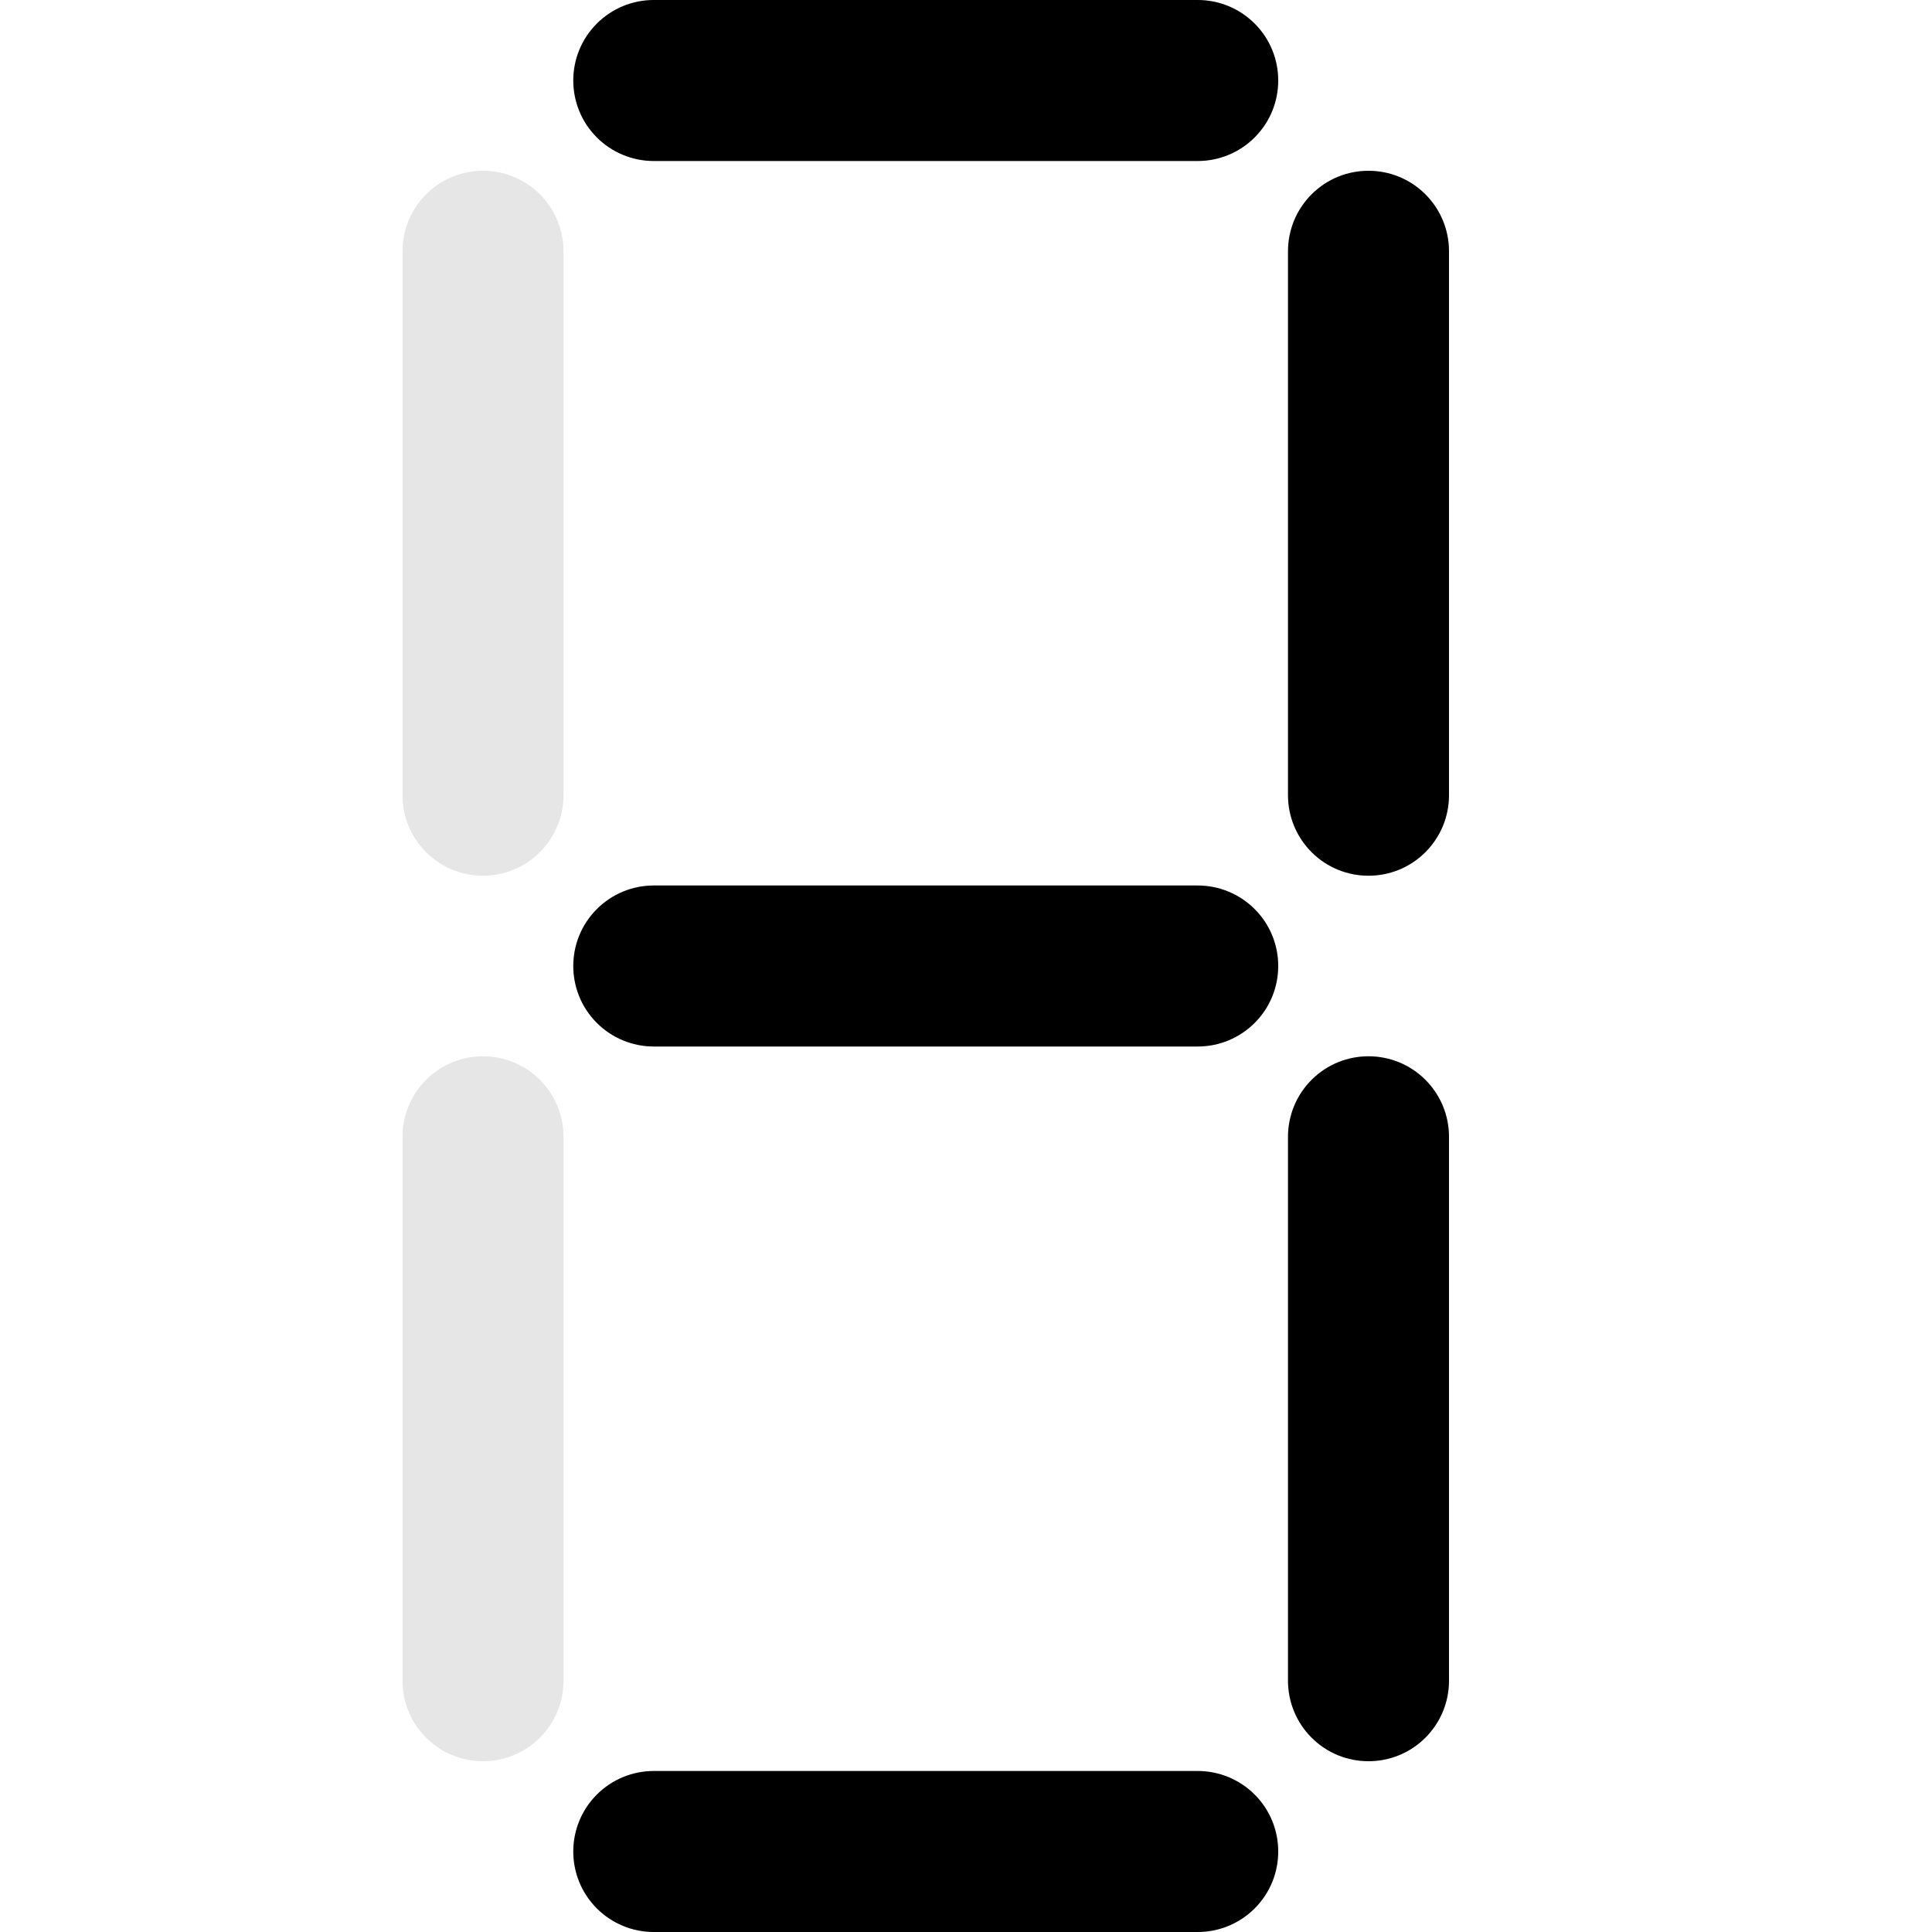 <svg width="24" height="24" viewBox="0 0 24 24" fill="none" xmlns="http://www.w3.org/2000/svg">
<g opacity="0.1">
<path d="M15.586 0.293C15.398 0.105 15.144 6.51282e-09 14.879 1.81057e-08L8.121 3.1348e-07C7.856 3.25073e-07 7.602 0.105 7.414 0.293V0.293C7.024 0.683 7.024 1.317 7.414 1.707V1.707C7.602 1.895 7.856 2 8.121 2L14.879 2C15.144 2 15.398 1.895 15.586 1.707V1.707C15.976 1.317 15.976 0.683 15.586 0.293V0.293Z" fill="black"/>
<path d="M18 3.121C18 2.856 17.895 2.602 17.707 2.414V2.414C17.317 2.024 16.683 2.024 16.293 2.414V2.414C16.105 2.602 16 2.856 16 3.121V9.879C16 10.144 16.105 10.398 16.293 10.586V10.586C16.683 10.976 17.317 10.976 17.707 10.586V10.586C17.895 10.398 18 10.144 18 9.879V3.121Z" fill="black"/>
<path d="M18 14.121C18 13.856 17.895 13.602 17.707 13.414V13.414C17.317 13.024 16.683 13.024 16.293 13.414V13.414C16.105 13.602 16 13.856 16 14.121V20.879C16 21.144 16.105 21.398 16.293 21.586V21.586C16.683 21.976 17.317 21.976 17.707 21.586V21.586C17.895 21.398 18 21.144 18 20.879V14.121Z" fill="black"/>
<path d="M7.414 23.707C7.602 23.895 7.856 24 8.121 24H14.879C15.144 24 15.398 23.895 15.586 23.707V23.707C15.976 23.317 15.976 22.683 15.586 22.293V22.293C15.398 22.105 15.144 22 14.879 22H8.121C7.856 22 7.602 22.105 7.414 22.293V22.293C7.024 22.683 7.024 23.317 7.414 23.707V23.707Z" fill="black"/>
<path d="M5 20.879C5 21.144 5.105 21.398 5.293 21.586V21.586C5.683 21.976 6.317 21.976 6.707 21.586V21.586C6.895 21.398 7 21.144 7 20.879L7 14.121C7 13.856 6.895 13.602 6.707 13.414V13.414C6.317 13.024 5.683 13.024 5.293 13.414V13.414C5.105 13.602 5 13.856 5 14.121L5 20.879Z" fill="black"/>
<path d="M5 9.879C5 10.144 5.105 10.398 5.293 10.586V10.586C5.683 10.976 6.317 10.976 6.707 10.586V10.586C6.895 10.398 7 10.144 7 9.879L7 3.121C7 2.856 6.895 2.602 6.707 2.414V2.414C6.317 2.024 5.683 2.024 5.293 2.414V2.414C5.105 2.602 5 2.856 5 3.121L5 9.879Z" fill="black"/>
<path d="M15.586 11.293C15.398 11.105 15.144 11 14.879 11L8.121 11C7.856 11 7.602 11.105 7.414 11.293V11.293C7.024 11.683 7.024 12.317 7.414 12.707V12.707C7.602 12.895 7.856 13 8.121 13L14.879 13C15.144 13 15.398 12.895 15.586 12.707V12.707C15.976 12.317 15.976 11.683 15.586 11.293V11.293Z" fill="black"/>
</g>
<path d="M15.586 0.293C15.398 0.105 15.144 6.51282e-09 14.879 1.81057e-08L8.121 3.1348e-07C7.856 3.25073e-07 7.602 0.105 7.414 0.293V0.293C7.024 0.683 7.024 1.317 7.414 1.707V1.707C7.602 1.895 7.856 2 8.121 2L14.879 2C15.144 2 15.398 1.895 15.586 1.707V1.707C15.976 1.317 15.976 0.683 15.586 0.293V0.293Z" fill="black"/>
<path d="M18 3.121C18 2.856 17.895 2.602 17.707 2.414V2.414C17.317 2.024 16.683 2.024 16.293 2.414V2.414C16.105 2.602 16 2.856 16 3.121V9.879C16 10.144 16.105 10.398 16.293 10.586V10.586C16.683 10.976 17.317 10.976 17.707 10.586V10.586C17.895 10.398 18 10.144 18 9.879V3.121Z" fill="black"/>
<path d="M18 14.121C18 13.856 17.895 13.602 17.707 13.414V13.414C17.317 13.024 16.683 13.024 16.293 13.414V13.414C16.105 13.602 16 13.856 16 14.121V20.879C16 21.144 16.105 21.398 16.293 21.586V21.586C16.683 21.976 17.317 21.976 17.707 21.586V21.586C17.895 21.398 18 21.144 18 20.879V14.121Z" fill="black"/>
<path d="M7.414 23.707C7.602 23.895 7.856 24 8.121 24H14.879C15.144 24 15.398 23.895 15.586 23.707V23.707C15.976 23.317 15.976 22.683 15.586 22.293V22.293C15.398 22.105 15.144 22 14.879 22H8.121C7.856 22 7.602 22.105 7.414 22.293V22.293C7.024 22.683 7.024 23.317 7.414 23.707V23.707Z" fill="black"/>
<path d="M15.586 11.293C15.398 11.105 15.144 11 14.879 11L8.121 11C7.856 11 7.602 11.105 7.414 11.293V11.293C7.024 11.683 7.024 12.317 7.414 12.707V12.707C7.602 12.895 7.856 13 8.121 13L14.879 13C15.144 13 15.398 12.895 15.586 12.707V12.707C15.976 12.317 15.976 11.683 15.586 11.293V11.293Z" fill="black"/>
</svg>
